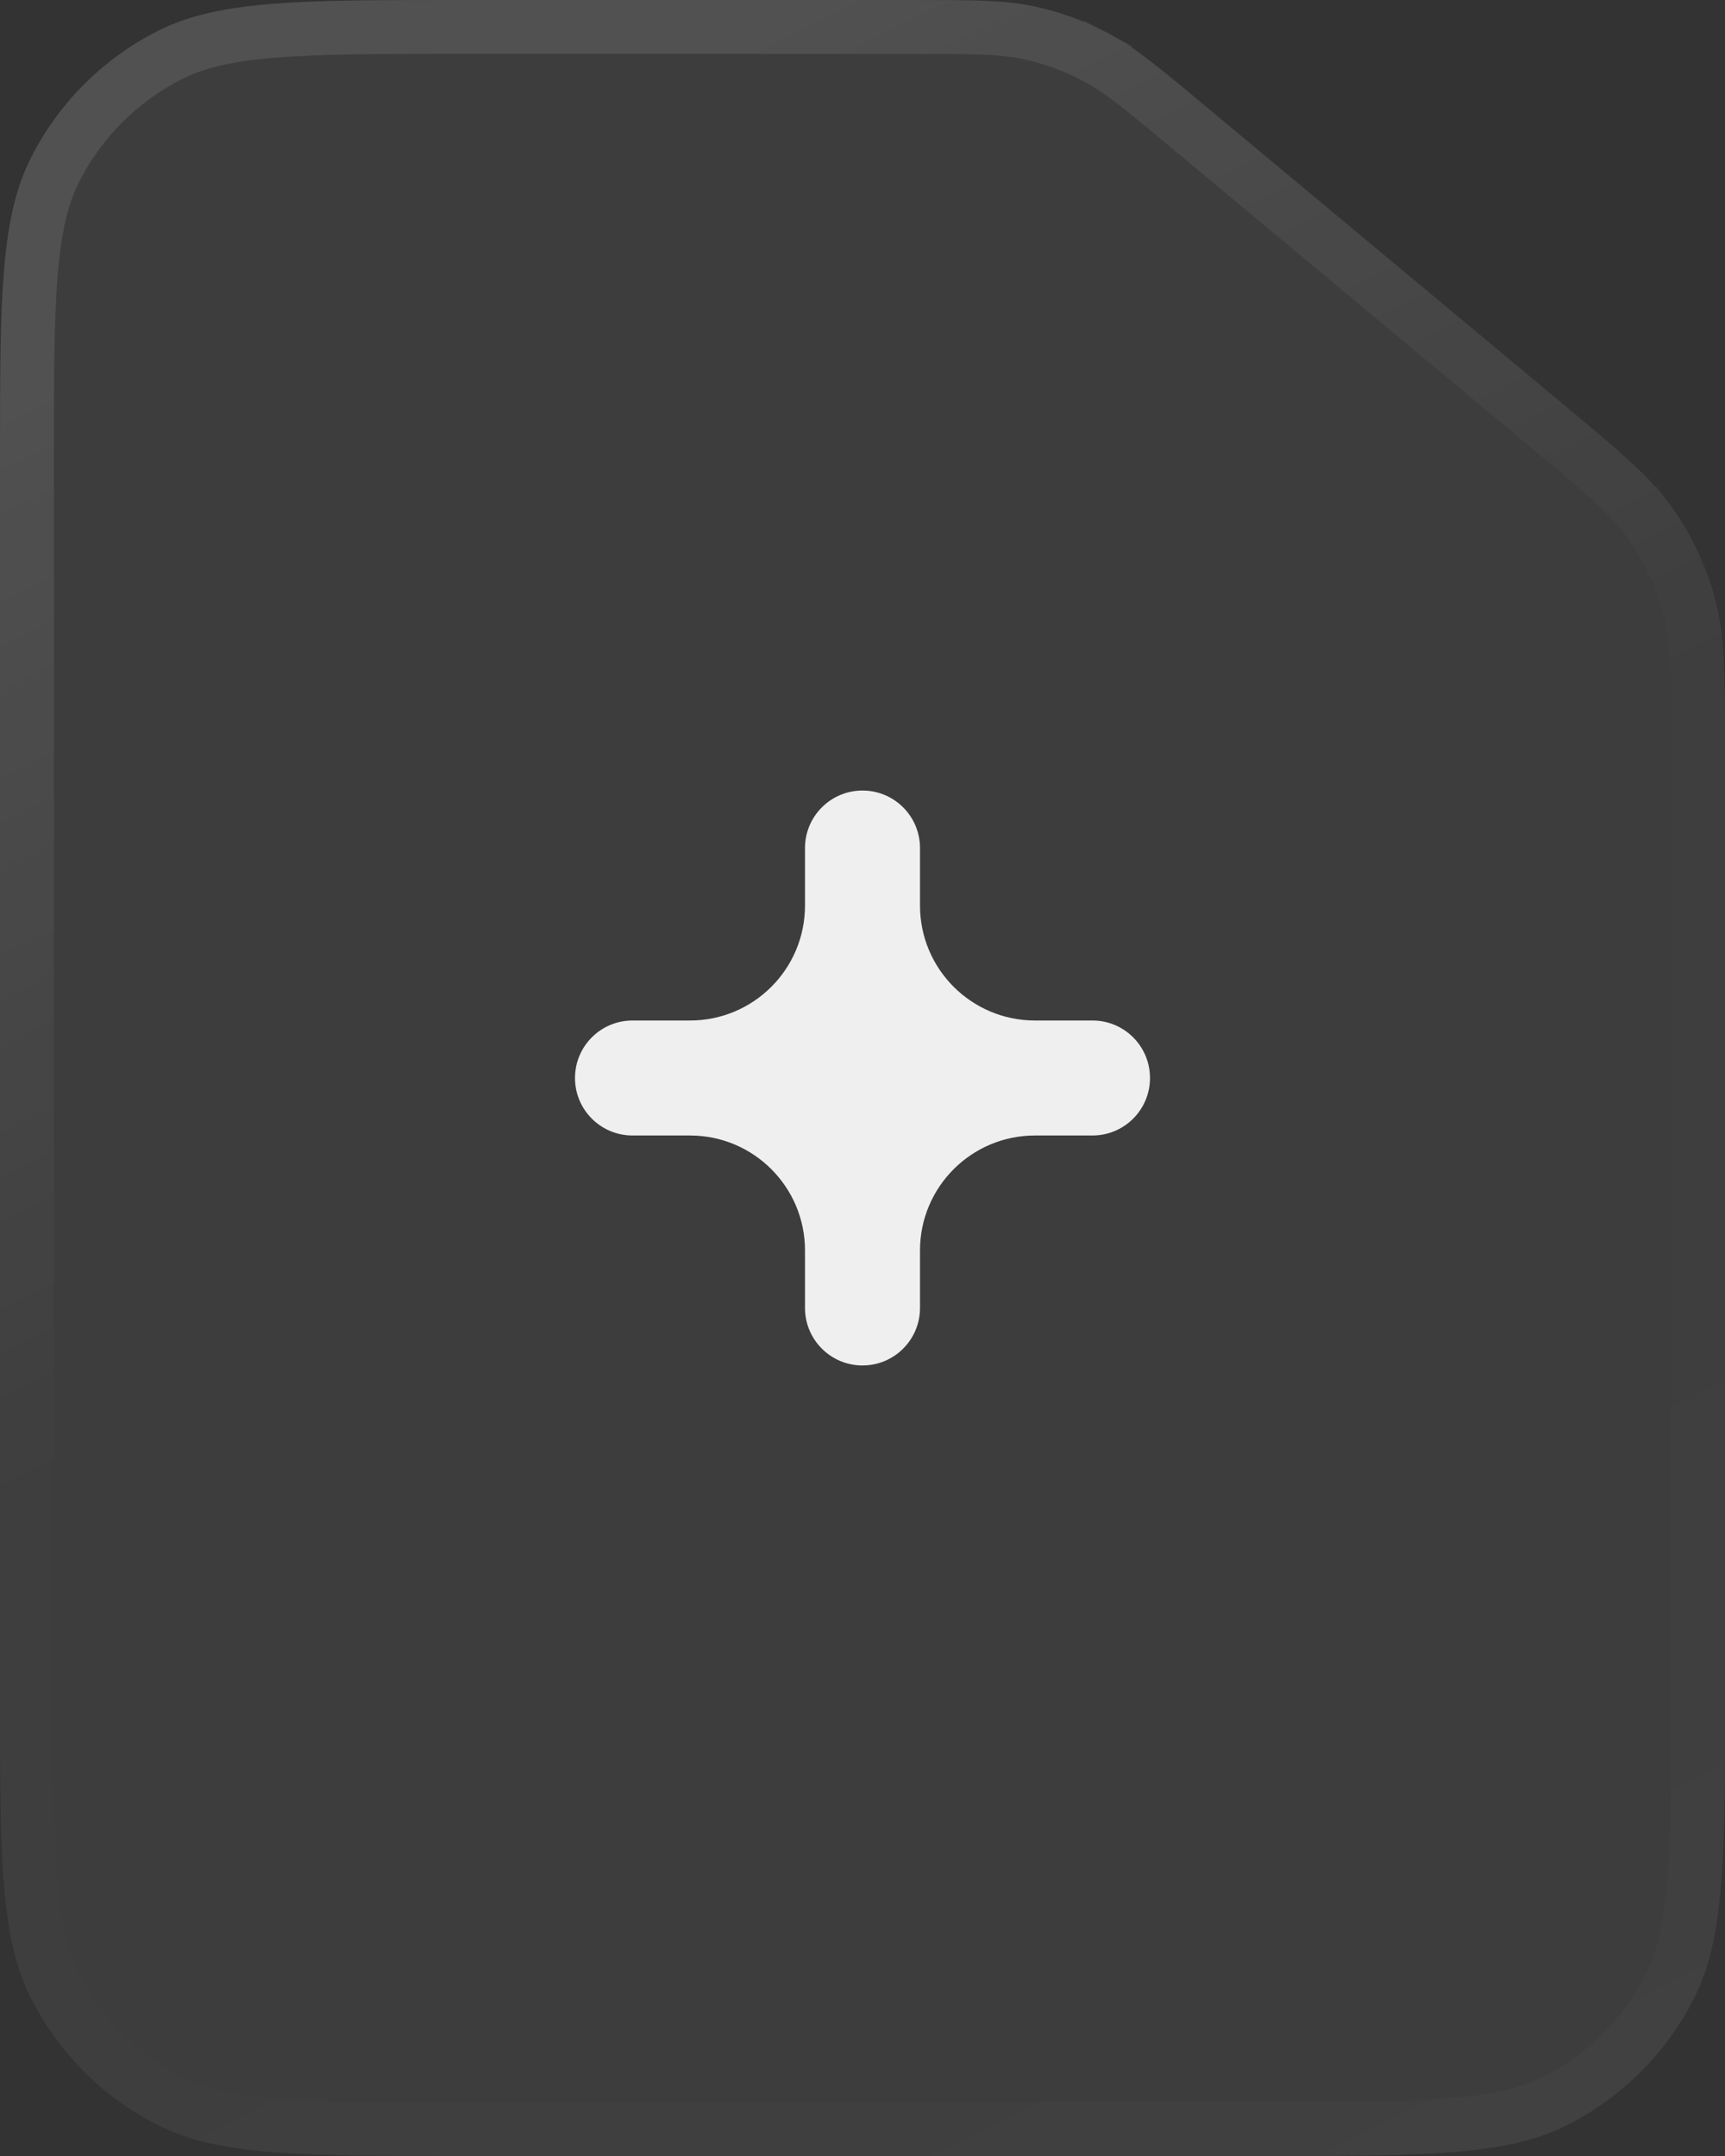 <svg width="48" height="60" viewBox="0 0 48 60" fill="none" xmlns="http://www.w3.org/2000/svg">
<rect x="0" y="0" width="48" height="60" fill="#333333" stroke="none"/>
<path d="M12.8 60H35.2C39.68 60 41.921 60 43.632 59.128C45.137 58.361 46.361 57.137 47.128 55.632C48 53.921 48 51.68 48 47.2V20.995C48 18.791 48 17.69 47.725 16.669C47.482 15.764 47.081 14.909 46.542 14.143C45.934 13.278 45.087 12.573 43.394 11.162L33.56 2.967C32.242 1.868 31.582 1.319 30.843 0.928C30.186 0.581 29.485 0.327 28.759 0.173C27.94 0 27.082 0 25.366 0H12.8C8.32 0 6.079 0 4.368 0.872C2.863 1.639 1.639 2.863 0.872 4.368C0 6.079 0 8.32 0 12.8V47.2C0 51.68 0 53.921 0.872 55.632C1.639 57.137 2.863 58.361 4.368 59.128C6.079 60 8.32 60 12.8 60Z" fill="#F8F8F8" fill-opacity="0.05" style="mix-blend-mode:luminosity"/>
<path d="M30.492 1.591L30.839 0.934L30.492 1.591C31.146 1.936 31.738 2.424 33.08 3.543L33.56 2.967L33.08 3.543L42.914 11.738C44.638 13.175 45.391 13.81 45.929 14.575L46.542 14.143L45.929 14.575C46.418 15.269 46.781 16.044 47.001 16.863C47.244 17.766 47.25 18.751 47.25 20.995V47.2C47.25 49.453 47.249 51.097 47.144 52.393C47.038 53.681 46.833 54.559 46.46 55.291C45.765 56.656 44.656 57.765 43.291 58.46C42.559 58.833 41.681 59.038 40.393 59.144C39.097 59.249 37.453 59.25 35.2 59.25H12.8C10.547 59.25 8.903 59.249 7.607 59.144C6.319 59.038 5.441 58.833 4.709 58.46C3.344 57.765 2.235 56.656 1.54 55.291C1.167 54.559 0.962 53.681 0.857 52.393C0.751 51.097 0.75 49.453 0.75 47.2V12.8C0.75 10.547 0.751 8.903 0.857 7.607C0.962 6.319 1.167 5.441 1.54 4.709C2.235 3.344 3.344 2.235 4.709 1.54C5.441 1.167 6.319 0.962 7.607 0.857C8.903 0.751 10.547 0.75 12.8 0.75H25.366C27.113 0.75 27.88 0.754 28.604 0.907C29.262 1.046 29.897 1.276 30.492 1.591Z" stroke="url(#paint0_linear_2082_77102)" stroke-opacity="0.25" stroke-width="1.5"/>
<path fill-rule="evenodd" clip-rule="evenodd" d="M25.6 23.6C25.6 22.716 24.884 22 24 22V22C23.117 22 22.4 22.716 22.4 23.6V25.2C22.4 26.967 20.968 28.4 19.2 28.4L17.6 28.4C16.716 28.4 16 29.116 16 30V30C16 30.884 16.716 31.6 17.6 31.6H19.2C20.968 31.6 22.4 33.033 22.4 34.8V36.4C22.4 37.284 23.117 38 24 38V38C24.884 38 25.6 37.284 25.6 36.4V34.8C25.6 33.033 27.033 31.6 28.8 31.6H30.4C31.284 31.6 32 30.884 32 30V30C32 29.116 31.284 28.4 30.4 28.4L28.8 28.4C27.033 28.4 25.6 26.967 25.6 25.2V23.6Z" fill="#F8F8F8" fill-opacity="0.95"/>
<defs>
<linearGradient id="paint0_linear_2082_77102" x1="24" y1="-6.80866e-07" x2="54.313" y2="61.216" gradientUnits="userSpaceOnUse">
<stop stop-color="white" stop-opacity="0.4"/>
<stop offset="0.4" stop-color="white" stop-opacity="0.01"/>
<stop offset="0.6" stop-color="white" stop-opacity="0.01"/>
<stop offset="1" stop-color="white" stop-opacity="0.1"/>
</linearGradient>
</defs>
</svg>
